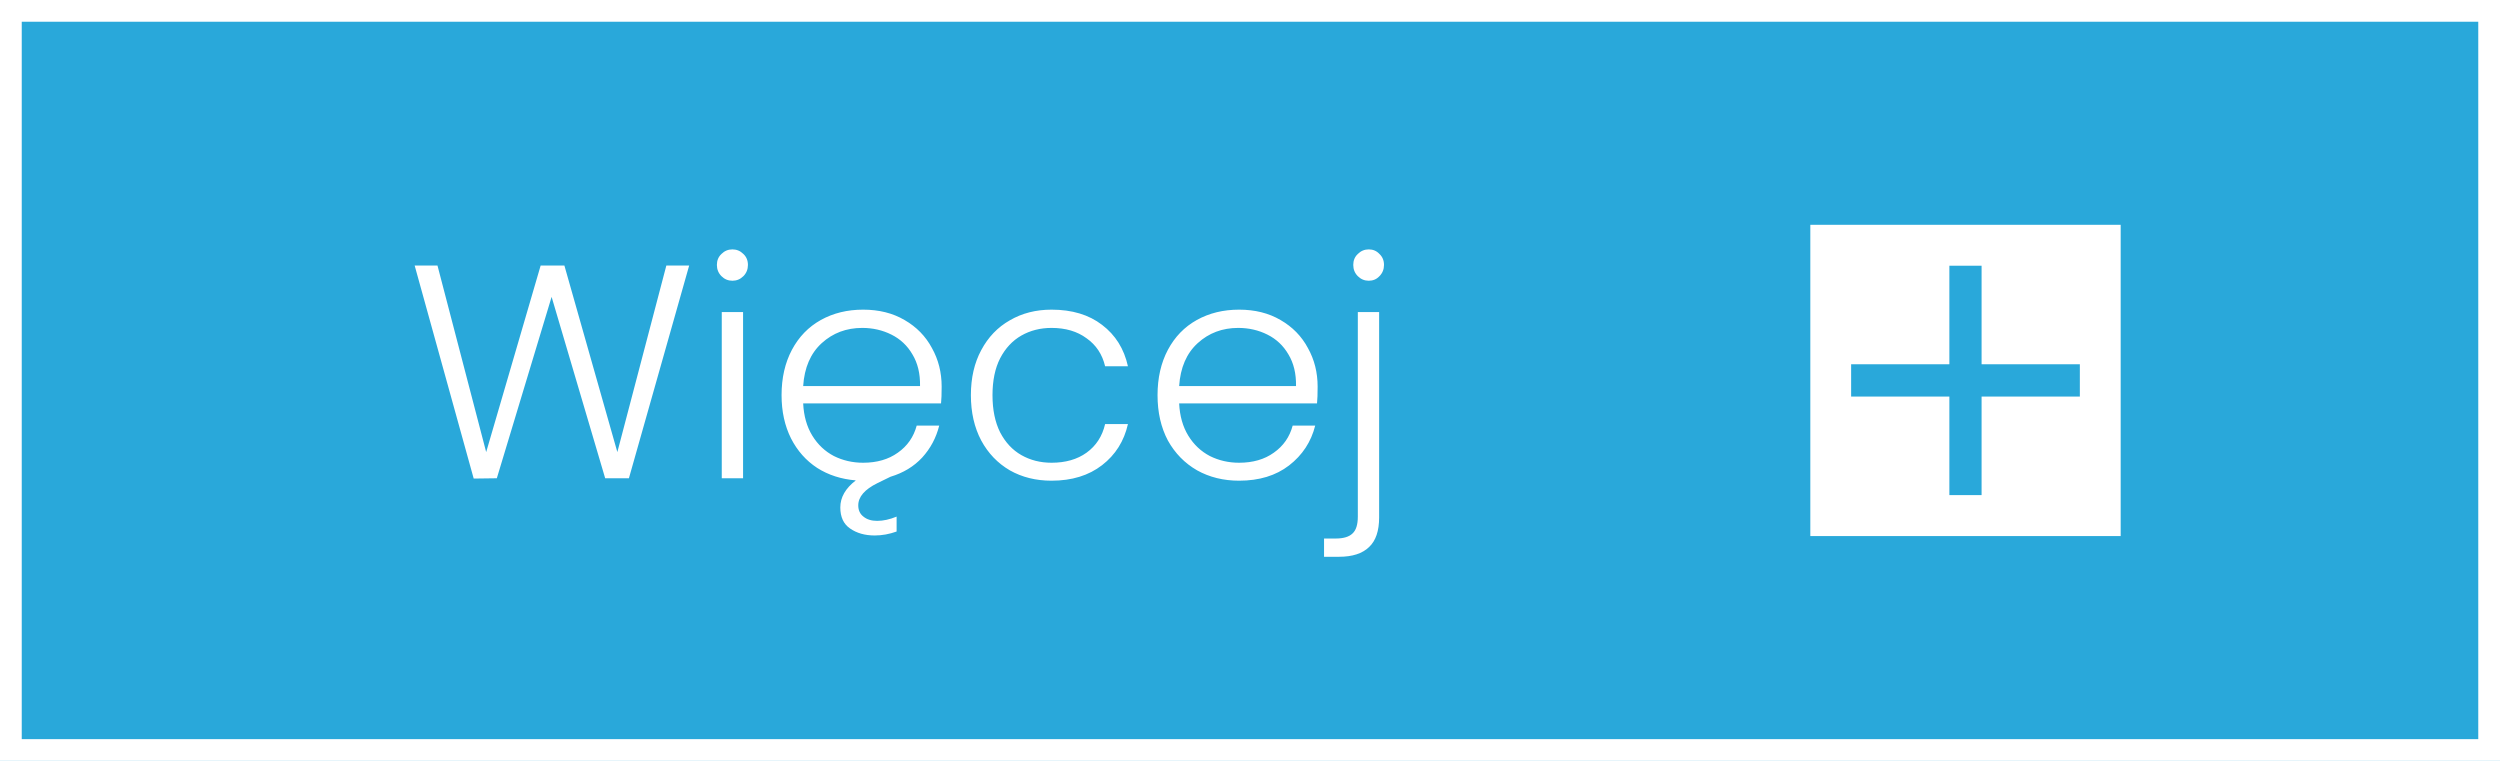 <svg width="115" height="35" viewBox="0 0 115 35" fill="none" xmlns="http://www.w3.org/2000/svg">
<rect width="115" height="35" fill="#29A8DA"/>
<path d="M31.702 12.214L28.93 22H27.838L25.374 13.656L22.854 22L21.79 22.014L19.074 12.214H20.124L22.364 20.796L24.87 12.214H25.962L28.398 20.796L30.652 12.214H31.702ZM33.691 12.914C33.495 12.914 33.327 12.844 33.187 12.704C33.047 12.564 32.977 12.391 32.977 12.186C32.977 11.981 33.047 11.813 33.187 11.682C33.327 11.542 33.495 11.472 33.691 11.472C33.887 11.472 34.055 11.542 34.195 11.682C34.335 11.813 34.405 11.981 34.405 12.186C34.405 12.391 34.335 12.564 34.195 12.704C34.055 12.844 33.887 12.914 33.691 12.914ZM34.181 14.356V22H33.201V14.356H34.181ZM43.316 17.786C43.316 18.122 43.307 18.379 43.288 18.556H36.946C36.974 19.135 37.114 19.629 37.366 20.04C37.618 20.451 37.95 20.763 38.36 20.978C38.771 21.183 39.219 21.286 39.704 21.286C40.339 21.286 40.871 21.132 41.3 20.824C41.739 20.516 42.028 20.101 42.168 19.578H43.204C43.064 20.138 42.803 20.628 42.42 21.048C42.038 21.459 41.552 21.753 40.964 21.93L40.362 22.224C39.774 22.513 39.48 22.854 39.48 23.246C39.48 23.47 39.56 23.643 39.718 23.764C39.877 23.895 40.087 23.96 40.348 23.96C40.628 23.96 40.927 23.895 41.244 23.764V24.45C40.908 24.571 40.572 24.632 40.236 24.632C39.788 24.632 39.41 24.525 39.102 24.31C38.804 24.105 38.654 23.783 38.654 23.344C38.654 22.877 38.892 22.462 39.368 22.098C38.696 22.042 38.104 21.851 37.59 21.524C37.077 21.188 36.676 20.735 36.386 20.166C36.097 19.587 35.952 18.925 35.952 18.178C35.952 17.385 36.111 16.689 36.428 16.092C36.746 15.495 37.189 15.037 37.758 14.72C38.328 14.403 38.976 14.244 39.704 14.244C40.432 14.244 41.067 14.403 41.608 14.72C42.159 15.037 42.579 15.467 42.868 16.008C43.167 16.54 43.316 17.133 43.316 17.786ZM42.322 17.758C42.332 17.189 42.215 16.703 41.972 16.302C41.739 15.901 41.417 15.597 41.006 15.392C40.596 15.187 40.148 15.084 39.662 15.084C38.934 15.084 38.314 15.317 37.8 15.784C37.287 16.251 37.002 16.909 36.946 17.758H42.322ZM44.661 18.178C44.661 17.385 44.82 16.694 45.137 16.106C45.455 15.509 45.893 15.051 46.453 14.734C47.013 14.407 47.653 14.244 48.371 14.244C49.314 14.244 50.089 14.477 50.695 14.944C51.311 15.411 51.708 16.045 51.885 16.848H50.835C50.705 16.297 50.42 15.868 49.981 15.56C49.552 15.243 49.015 15.084 48.371 15.084C47.858 15.084 47.396 15.201 46.985 15.434C46.575 15.667 46.248 16.017 46.005 16.484C45.772 16.941 45.655 17.506 45.655 18.178C45.655 18.85 45.772 19.419 46.005 19.886C46.248 20.353 46.575 20.703 46.985 20.936C47.396 21.169 47.858 21.286 48.371 21.286C49.015 21.286 49.552 21.132 49.981 20.824C50.42 20.507 50.705 20.068 50.835 19.508H51.885C51.708 20.292 51.311 20.922 50.695 21.398C50.079 21.874 49.305 22.112 48.371 22.112C47.653 22.112 47.013 21.953 46.453 21.636C45.893 21.309 45.455 20.852 45.137 20.264C44.82 19.667 44.661 18.971 44.661 18.178ZM60.611 17.786C60.611 18.122 60.602 18.379 60.583 18.556H54.241C54.269 19.135 54.409 19.629 54.661 20.04C54.913 20.451 55.245 20.763 55.655 20.978C56.066 21.183 56.514 21.286 56.999 21.286C57.634 21.286 58.166 21.132 58.595 20.824C59.034 20.516 59.323 20.101 59.463 19.578H60.499C60.312 20.325 59.911 20.936 59.295 21.412C58.688 21.879 57.923 22.112 56.999 22.112C56.281 22.112 55.636 21.953 55.067 21.636C54.498 21.309 54.05 20.852 53.723 20.264C53.406 19.667 53.247 18.971 53.247 18.178C53.247 17.385 53.406 16.689 53.723 16.092C54.041 15.495 54.484 15.037 55.053 14.72C55.623 14.403 56.271 14.244 56.999 14.244C57.727 14.244 58.362 14.403 58.903 14.72C59.454 15.037 59.874 15.467 60.163 16.008C60.462 16.54 60.611 17.133 60.611 17.786ZM59.617 17.758C59.627 17.189 59.51 16.703 59.267 16.302C59.034 15.901 58.712 15.597 58.301 15.392C57.891 15.187 57.443 15.084 56.957 15.084C56.229 15.084 55.608 15.317 55.095 15.784C54.582 16.251 54.297 16.909 54.241 17.758H59.617ZM62.964 12.914C62.768 12.914 62.6 12.844 62.46 12.704C62.32 12.564 62.25 12.391 62.25 12.186C62.25 11.981 62.32 11.813 62.46 11.682C62.6 11.542 62.768 11.472 62.964 11.472C63.16 11.472 63.324 11.542 63.454 11.682C63.594 11.813 63.664 11.981 63.664 12.186C63.664 12.391 63.594 12.564 63.454 12.704C63.324 12.844 63.16 12.914 62.964 12.914ZM63.44 23.806C63.44 24.422 63.286 24.875 62.978 25.164C62.67 25.463 62.208 25.612 61.592 25.612H60.906V24.772H61.438C61.802 24.772 62.063 24.693 62.222 24.534C62.381 24.385 62.46 24.128 62.46 23.764V14.356H63.44V23.806Z" fill="white"/>
<rect x="0.5" y="0.5" width="114" height="34" stroke="white"/>
<path d="M83.275 10.341V24.659H97.551V10.341H83.275ZM95.673 18.242H91.153V22.775H89.671V18.242H85.152V16.756H89.671V12.223H91.153V16.756H95.673V18.242Z" fill="white"/>
</svg>
